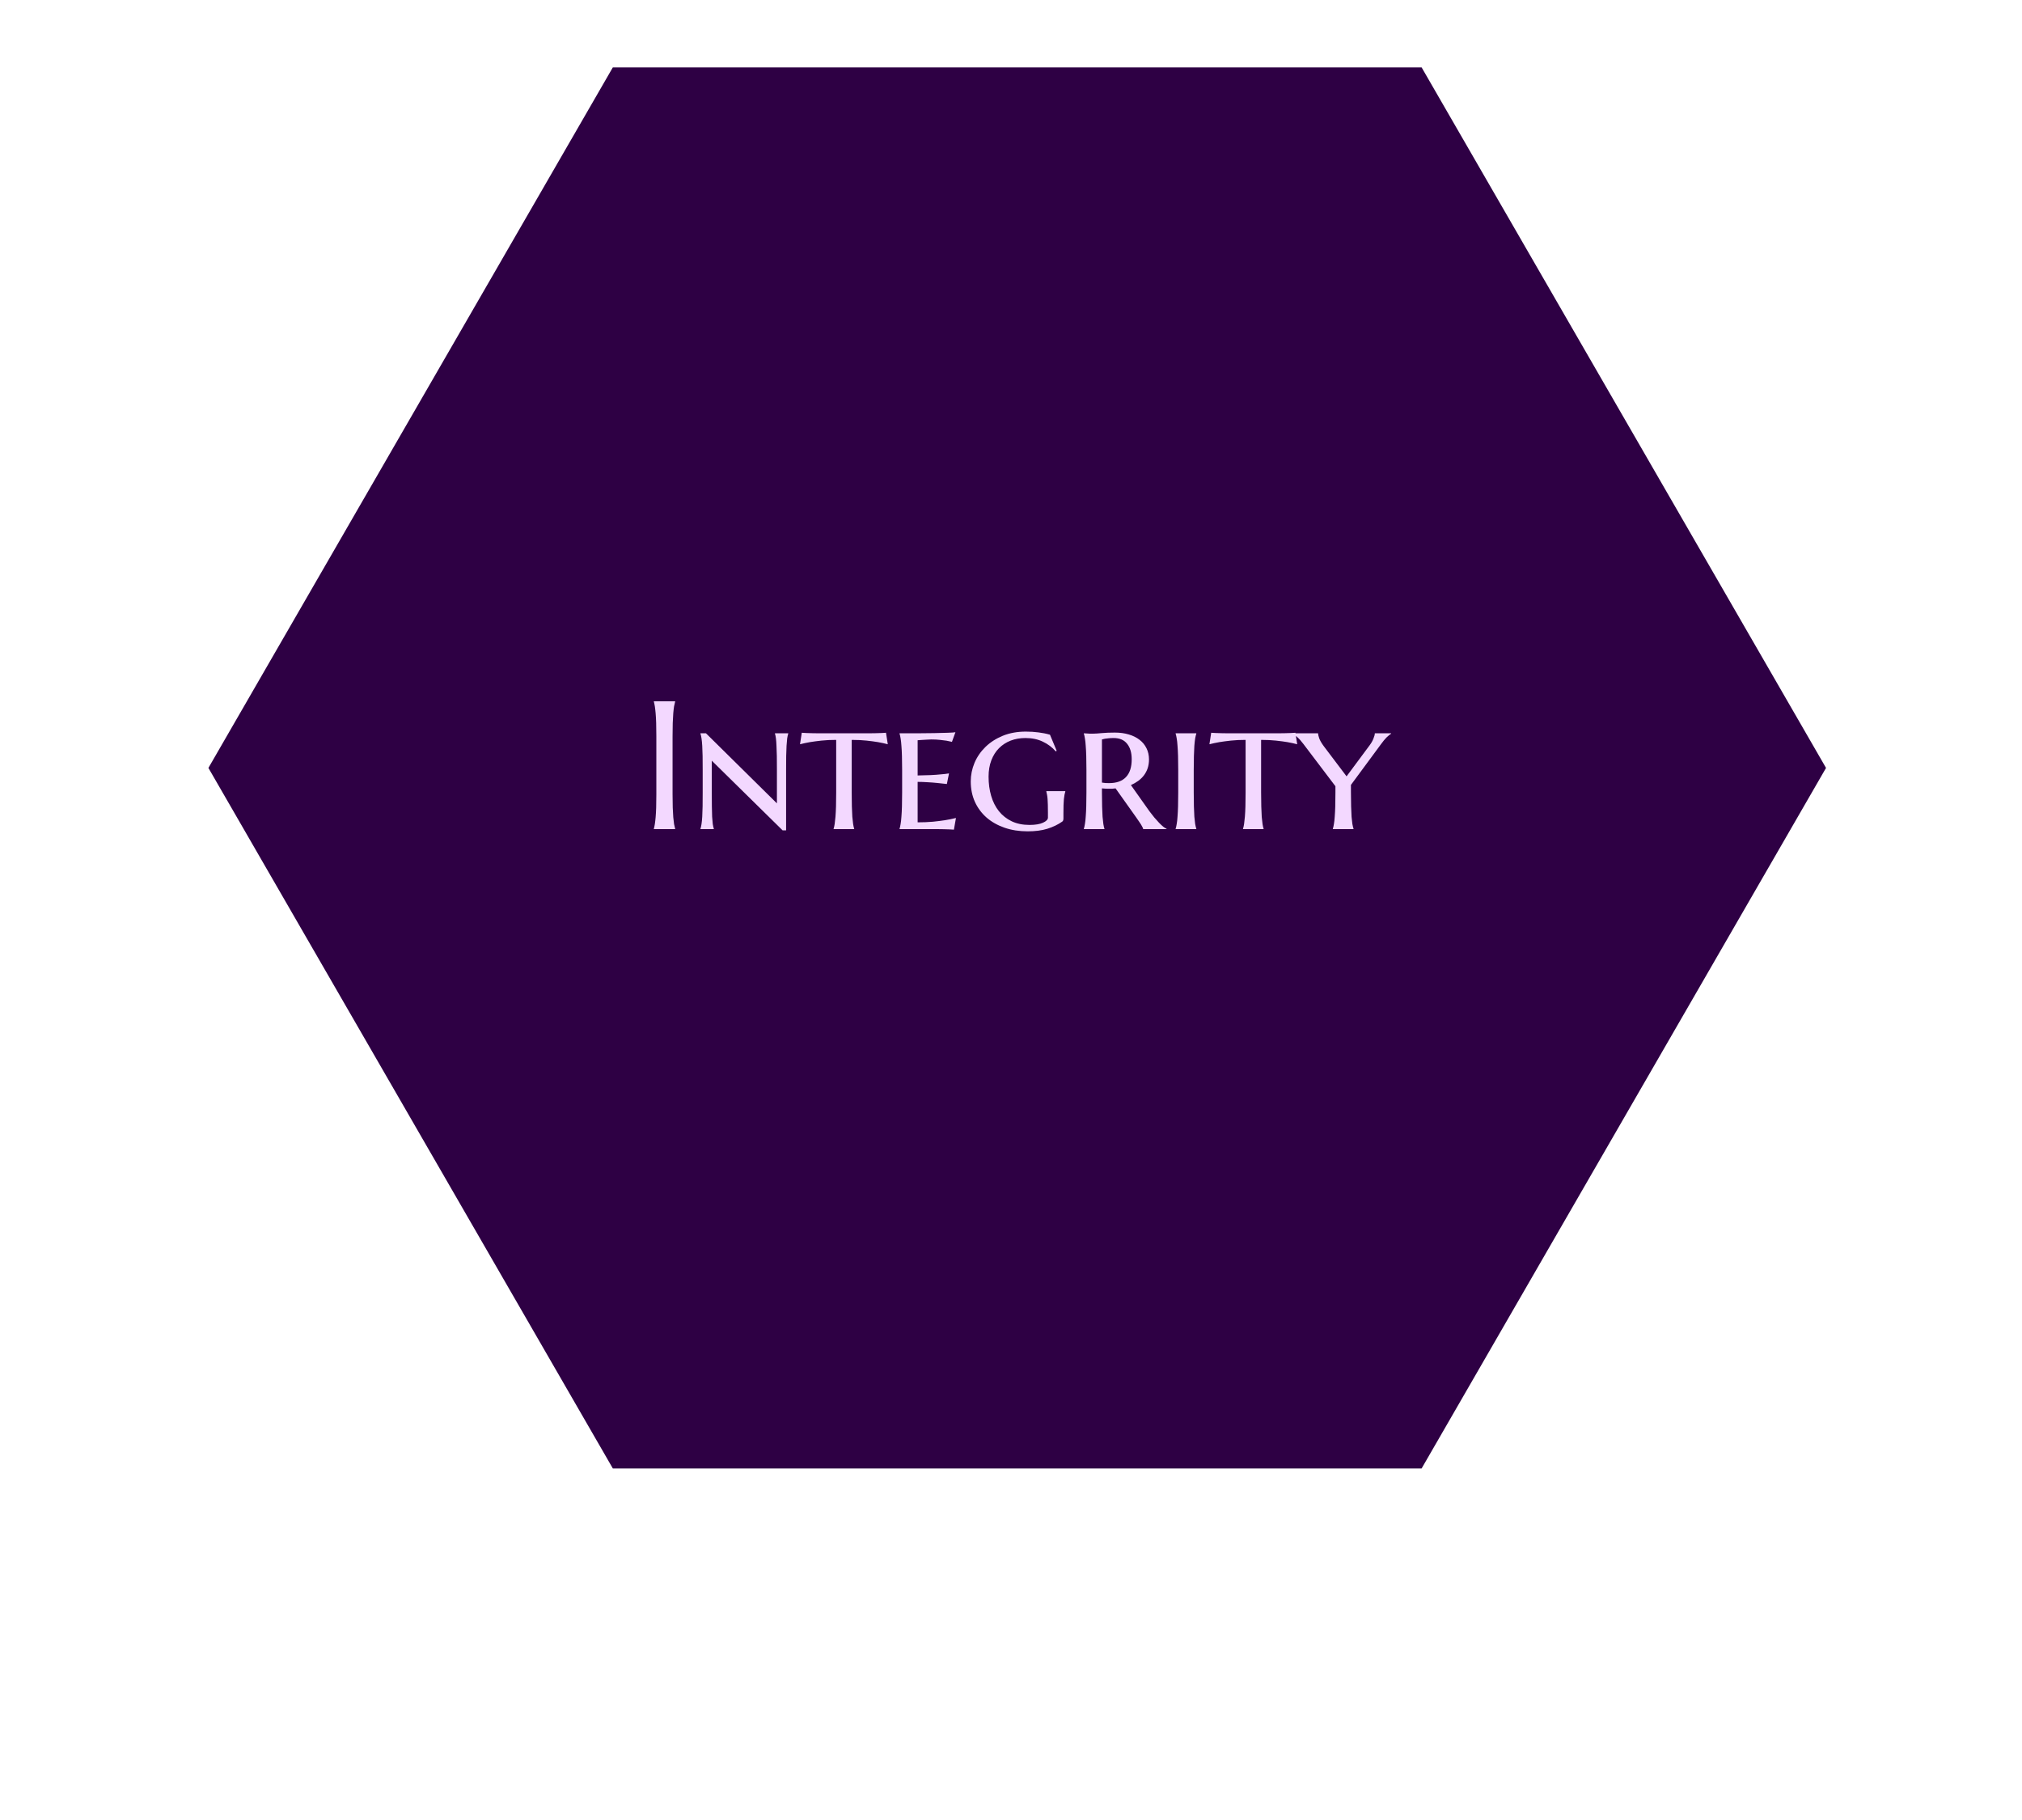 <svg width="300" height="270" viewBox="0 0 300 270" fill="none" xmlns="http://www.w3.org/2000/svg">
<path d="M31.5 113.923L91.212 10.5L210.634 10.5L270.346 113.923L210.634 217.346L91.212 217.346L31.5 113.923Z" fill="#2E0044" stroke="#2E0044"/>
<path d="M97.01 122.947C97.063 122.762 97.111 122.533 97.155 122.26C97.199 121.986 97.239 121.647 97.274 121.241C97.309 120.836 97.336 120.356 97.354 119.8C97.371 119.236 97.38 118.579 97.38 117.83V109.222C97.38 108.473 97.371 107.821 97.354 107.265C97.336 106.701 97.309 106.216 97.274 105.811C97.239 105.396 97.199 105.053 97.155 104.779C97.111 104.506 97.063 104.277 97.01 104.092V104.039H100.17V104.092C100.117 104.277 100.064 104.506 100.011 104.779C99.967 105.053 99.928 105.396 99.892 105.811C99.866 106.216 99.839 106.701 99.813 107.265C99.795 107.821 99.787 108.473 99.787 109.222V117.83C99.787 118.579 99.795 119.236 99.813 119.8C99.839 120.356 99.866 120.836 99.892 121.241C99.928 121.647 99.967 121.986 100.011 122.26C100.064 122.533 100.117 122.762 100.17 122.947V123H97.01V122.947ZM116.632 123.185H116.116L105.604 112.845V117.552C105.604 118.346 105.609 119.038 105.618 119.628C105.626 120.219 105.64 120.73 105.657 121.162C105.684 121.585 105.715 121.942 105.75 122.233C105.794 122.524 105.847 122.762 105.909 122.947V123H103.925V122.947C103.987 122.762 104.04 122.524 104.084 122.233C104.128 121.942 104.163 121.585 104.19 121.162C104.216 120.73 104.234 120.219 104.243 119.628C104.251 119.038 104.256 118.346 104.256 117.552V114.22C104.256 113.427 104.251 112.739 104.243 112.158C104.234 111.567 104.216 111.06 104.19 110.637C104.163 110.205 104.128 109.844 104.084 109.553C104.04 109.262 103.987 109.024 103.925 108.839V108.786H104.745L115.27 119.179V114.22C115.27 113.427 115.266 112.739 115.257 112.158C115.248 111.567 115.23 111.06 115.204 110.637C115.186 110.205 115.16 109.844 115.125 109.553C115.089 109.262 115.041 109.024 114.979 108.839V108.786H116.949V108.839C116.888 109.024 116.835 109.262 116.791 109.553C116.755 109.844 116.725 110.205 116.698 110.637C116.672 111.06 116.654 111.567 116.645 112.158C116.636 112.739 116.632 113.427 116.632 114.22V123.185ZM124.063 109.764C123.261 109.764 122.529 109.8 121.868 109.87C121.216 109.941 120.652 110.016 120.176 110.095C119.629 110.192 119.135 110.298 118.695 110.412L118.959 108.706C119.091 108.724 119.307 108.737 119.607 108.746C119.907 108.755 120.22 108.764 120.546 108.773C120.881 108.773 121.194 108.777 121.485 108.786C121.784 108.786 121.991 108.786 122.106 108.786H128.36C128.466 108.786 128.66 108.786 128.942 108.786C129.233 108.777 129.542 108.773 129.868 108.773C130.194 108.764 130.507 108.755 130.806 108.746C131.106 108.737 131.322 108.724 131.454 108.706L131.719 110.412C131.296 110.298 130.811 110.192 130.264 110.095C129.797 110.016 129.233 109.941 128.572 109.87C127.92 109.8 127.184 109.764 126.364 109.764V117.552C126.364 118.346 126.373 119.038 126.39 119.628C126.408 120.219 126.43 120.73 126.456 121.162C126.492 121.585 126.531 121.942 126.575 122.233C126.619 122.524 126.672 122.762 126.734 122.947V123H123.68V122.947C123.741 122.762 123.794 122.524 123.838 122.233C123.882 121.942 123.922 121.585 123.957 121.162C123.992 120.73 124.019 120.219 124.037 119.628C124.054 119.038 124.063 118.346 124.063 117.552V109.764ZM133.464 108.786C134.328 108.786 135.214 108.786 136.122 108.786C137.03 108.777 137.872 108.768 138.647 108.759C139.423 108.742 140.089 108.724 140.644 108.706C141.208 108.689 141.578 108.662 141.755 108.627L141.239 110.055C141.001 109.993 140.732 109.936 140.432 109.883C140.168 109.839 139.846 109.8 139.467 109.764C139.097 109.72 138.665 109.698 138.171 109.698C137.995 109.698 137.792 109.707 137.563 109.725C137.334 109.733 137.114 109.747 136.902 109.764C136.655 109.782 136.404 109.8 136.148 109.817V115.04C136.862 115.031 137.506 115.014 138.079 114.987C138.652 114.961 139.141 114.925 139.547 114.881C140.023 114.846 140.441 114.798 140.803 114.736L140.485 116.309C140.001 116.248 139.511 116.195 139.018 116.151C138.595 116.107 138.127 116.071 137.616 116.045C137.105 116.01 136.616 115.992 136.148 115.992V121.995C136.968 121.995 137.722 121.964 138.409 121.903C139.097 121.832 139.696 121.757 140.208 121.678C140.807 121.581 141.349 121.471 141.834 121.347L141.53 123.079C141.398 123.071 141.182 123.057 140.882 123.04C140.591 123.031 140.283 123.022 139.956 123.013C139.639 123.013 139.339 123.009 139.057 123C138.775 123 138.581 123 138.476 123H133.464V122.947C133.526 122.762 133.579 122.524 133.623 122.233C133.676 121.942 133.715 121.585 133.742 121.162C133.777 120.73 133.804 120.219 133.821 119.628C133.839 119.038 133.848 118.346 133.848 117.552V114.22C133.848 113.427 133.839 112.739 133.821 112.158C133.804 111.567 133.777 111.06 133.742 110.637C133.715 110.205 133.676 109.844 133.623 109.553C133.579 109.262 133.526 109.024 133.464 108.839V108.786ZM157.78 121.4C157.78 121.515 157.767 121.612 157.741 121.691C157.723 121.77 157.675 121.836 157.595 121.889C156.969 122.33 156.238 122.683 155.4 122.947C154.572 123.203 153.598 123.331 152.478 123.331C151.218 123.331 150.067 123.15 149.027 122.788C147.996 122.427 147.11 121.925 146.369 121.281C145.629 120.629 145.052 119.849 144.637 118.941C144.232 118.033 144.029 117.028 144.029 115.926C144.029 114.983 144.214 114.066 144.584 113.176C144.963 112.285 145.505 111.496 146.211 110.809C146.916 110.121 147.771 109.57 148.776 109.156C149.79 108.742 150.931 108.535 152.2 108.535C152.862 108.535 153.487 108.574 154.078 108.654C154.669 108.724 155.237 108.839 155.784 108.997L156.775 111.377L156.643 111.47C156.114 110.862 155.475 110.381 154.726 110.029C153.977 109.667 153.117 109.487 152.148 109.487C151.354 109.487 150.623 109.614 149.953 109.87C149.292 110.126 148.714 110.5 148.22 110.994C147.736 111.479 147.357 112.078 147.083 112.792C146.81 113.506 146.673 114.317 146.673 115.225C146.673 116.248 146.801 117.195 147.057 118.068C147.313 118.941 147.696 119.699 148.207 120.342C148.719 120.977 149.349 121.475 150.098 121.836C150.856 122.198 151.738 122.379 152.743 122.379C153.606 122.379 154.276 122.268 154.752 122.048C155.237 121.828 155.48 121.576 155.48 121.294V120.594C155.48 120.135 155.475 119.738 155.466 119.403C155.458 119.069 155.444 118.782 155.427 118.544C155.409 118.297 155.383 118.086 155.347 117.909C155.321 117.733 155.286 117.57 155.242 117.42V117.367H158.058V117.42C158.014 117.552 157.974 117.711 157.939 117.896C157.904 118.081 157.873 118.302 157.846 118.557C157.829 118.813 157.811 119.113 157.794 119.456C157.785 119.8 157.78 120.197 157.78 120.646V121.4ZM163.492 116.098C163.669 116.124 163.845 116.146 164.021 116.164C164.206 116.173 164.383 116.177 164.55 116.177C165.652 116.177 166.485 115.882 167.049 115.291C167.622 114.701 167.909 113.815 167.909 112.634C167.909 111.664 167.68 110.897 167.221 110.333C166.772 109.769 166.106 109.487 165.225 109.487C164.943 109.487 164.691 109.5 164.471 109.526C164.259 109.544 164.079 109.566 163.929 109.592C163.761 109.628 163.616 109.663 163.492 109.698V116.098ZM165.516 116.957C165.339 116.984 165.163 117.001 164.987 117.01C164.819 117.01 164.647 117.01 164.471 117.01C164.33 117.01 164.176 117.006 164.008 116.997C163.841 116.988 163.669 116.975 163.492 116.957V117.605C163.492 118.39 163.501 119.077 163.519 119.668C163.537 120.25 163.559 120.752 163.585 121.175C163.62 121.598 163.66 121.955 163.704 122.246C163.748 122.528 163.801 122.762 163.863 122.947V123H160.808V122.947C160.87 122.762 160.923 122.524 160.967 122.233C161.02 121.942 161.06 121.585 161.086 121.162C161.121 120.73 161.148 120.219 161.165 119.628C161.183 119.038 161.192 118.346 161.192 117.552V114.22C161.192 113.427 161.183 112.739 161.165 112.158C161.148 111.567 161.121 111.06 161.086 110.637C161.06 110.205 161.02 109.844 160.967 109.553C160.923 109.262 160.87 109.024 160.808 108.839V108.786C160.949 108.795 161.099 108.803 161.258 108.812C161.39 108.821 161.536 108.83 161.694 108.839C161.862 108.839 162.029 108.839 162.197 108.839C162.479 108.839 162.897 108.812 163.453 108.759C164.008 108.706 164.66 108.68 165.41 108.68C166.168 108.68 166.855 108.773 167.472 108.958C168.098 109.143 168.632 109.407 169.072 109.751C169.522 110.095 169.866 110.514 170.104 111.007C170.351 111.501 170.474 112.052 170.474 112.66C170.474 113.136 170.408 113.572 170.276 113.969C170.143 114.357 169.958 114.71 169.72 115.027C169.482 115.335 169.2 115.609 168.874 115.847C168.548 116.085 168.186 116.292 167.79 116.468L170.553 120.369C170.791 120.686 171.029 120.99 171.267 121.281C171.514 121.572 171.748 121.832 171.968 122.061C172.188 122.29 172.396 122.484 172.59 122.643C172.783 122.793 172.947 122.894 173.079 122.947V123H169.614C169.614 122.921 169.557 122.784 169.443 122.59C169.337 122.387 169.209 122.18 169.059 121.969C168.918 121.748 168.773 121.537 168.623 121.334C168.482 121.131 168.376 120.981 168.305 120.884L165.516 116.957ZM174.811 114.22C174.811 113.427 174.802 112.739 174.784 112.158C174.767 111.567 174.74 111.06 174.705 110.637C174.679 110.205 174.639 109.844 174.586 109.553C174.542 109.262 174.489 109.024 174.427 108.839V108.786H177.495V108.839C177.433 109.024 177.376 109.262 177.323 109.553C177.279 109.844 177.239 110.205 177.204 110.637C177.178 111.06 177.156 111.567 177.138 112.158C177.12 112.739 177.112 113.427 177.112 114.22V117.552C177.112 118.346 177.12 119.038 177.138 119.628C177.156 120.219 177.178 120.73 177.204 121.162C177.239 121.585 177.279 121.942 177.323 122.233C177.376 122.524 177.433 122.762 177.495 122.947V123H174.427V122.947C174.489 122.762 174.542 122.524 174.586 122.233C174.639 121.942 174.679 121.585 174.705 121.162C174.74 120.73 174.767 120.219 174.784 119.628C174.802 119.038 174.811 118.346 174.811 117.552V114.22ZM184.807 109.764C184.005 109.764 183.273 109.8 182.612 109.87C181.96 109.941 181.396 110.016 180.92 110.095C180.373 110.192 179.88 110.298 179.439 110.412L179.703 108.706C179.835 108.724 180.051 108.737 180.351 108.746C180.651 108.755 180.964 108.764 181.29 108.773C181.625 108.773 181.938 108.777 182.229 108.786C182.528 108.786 182.736 108.786 182.85 108.786H189.104C189.21 108.786 189.404 108.786 189.686 108.786C189.977 108.777 190.286 108.773 190.612 108.773C190.938 108.764 191.251 108.755 191.551 108.746C191.85 108.737 192.066 108.724 192.198 108.706L192.463 110.412C192.04 110.298 191.555 110.192 191.008 110.095C190.541 110.016 189.977 109.941 189.316 109.87C188.664 109.8 187.928 109.764 187.108 109.764V117.552C187.108 118.346 187.117 119.038 187.134 119.628C187.152 120.219 187.174 120.73 187.2 121.162C187.236 121.585 187.275 121.942 187.319 122.233C187.363 122.524 187.416 122.762 187.478 122.947V123H184.424V122.947C184.485 122.762 184.538 122.524 184.582 122.233C184.626 121.942 184.666 121.585 184.701 121.162C184.737 120.73 184.763 120.219 184.781 119.628C184.798 119.038 184.807 118.346 184.807 117.552V109.764ZM200.436 117.552C200.436 118.346 200.445 119.038 200.463 119.628C200.48 120.219 200.502 120.73 200.529 121.162C200.564 121.585 200.604 121.942 200.648 122.233C200.701 122.524 200.758 122.762 200.82 122.947V123H197.752V122.947C197.814 122.762 197.867 122.524 197.911 122.233C197.963 121.942 198.003 121.585 198.03 121.162C198.065 120.73 198.091 120.219 198.109 119.628C198.127 119.038 198.135 118.346 198.135 117.552V116.64L193.375 110.359C193.058 109.936 192.754 109.597 192.463 109.341C192.172 109.077 191.952 108.909 191.802 108.839V108.786H195.557C195.557 108.945 195.614 109.191 195.729 109.526C195.843 109.852 196.077 110.254 196.43 110.73L199.788 115.172L203.226 110.544C203.473 110.209 203.658 109.879 203.781 109.553C203.914 109.227 203.98 108.971 203.98 108.786H206.399V108.839C206.179 108.989 205.95 109.178 205.712 109.407C205.483 109.636 205.214 109.963 204.905 110.386L200.436 116.442V117.552Z" fill="#F3D8FF"/>
</svg>
